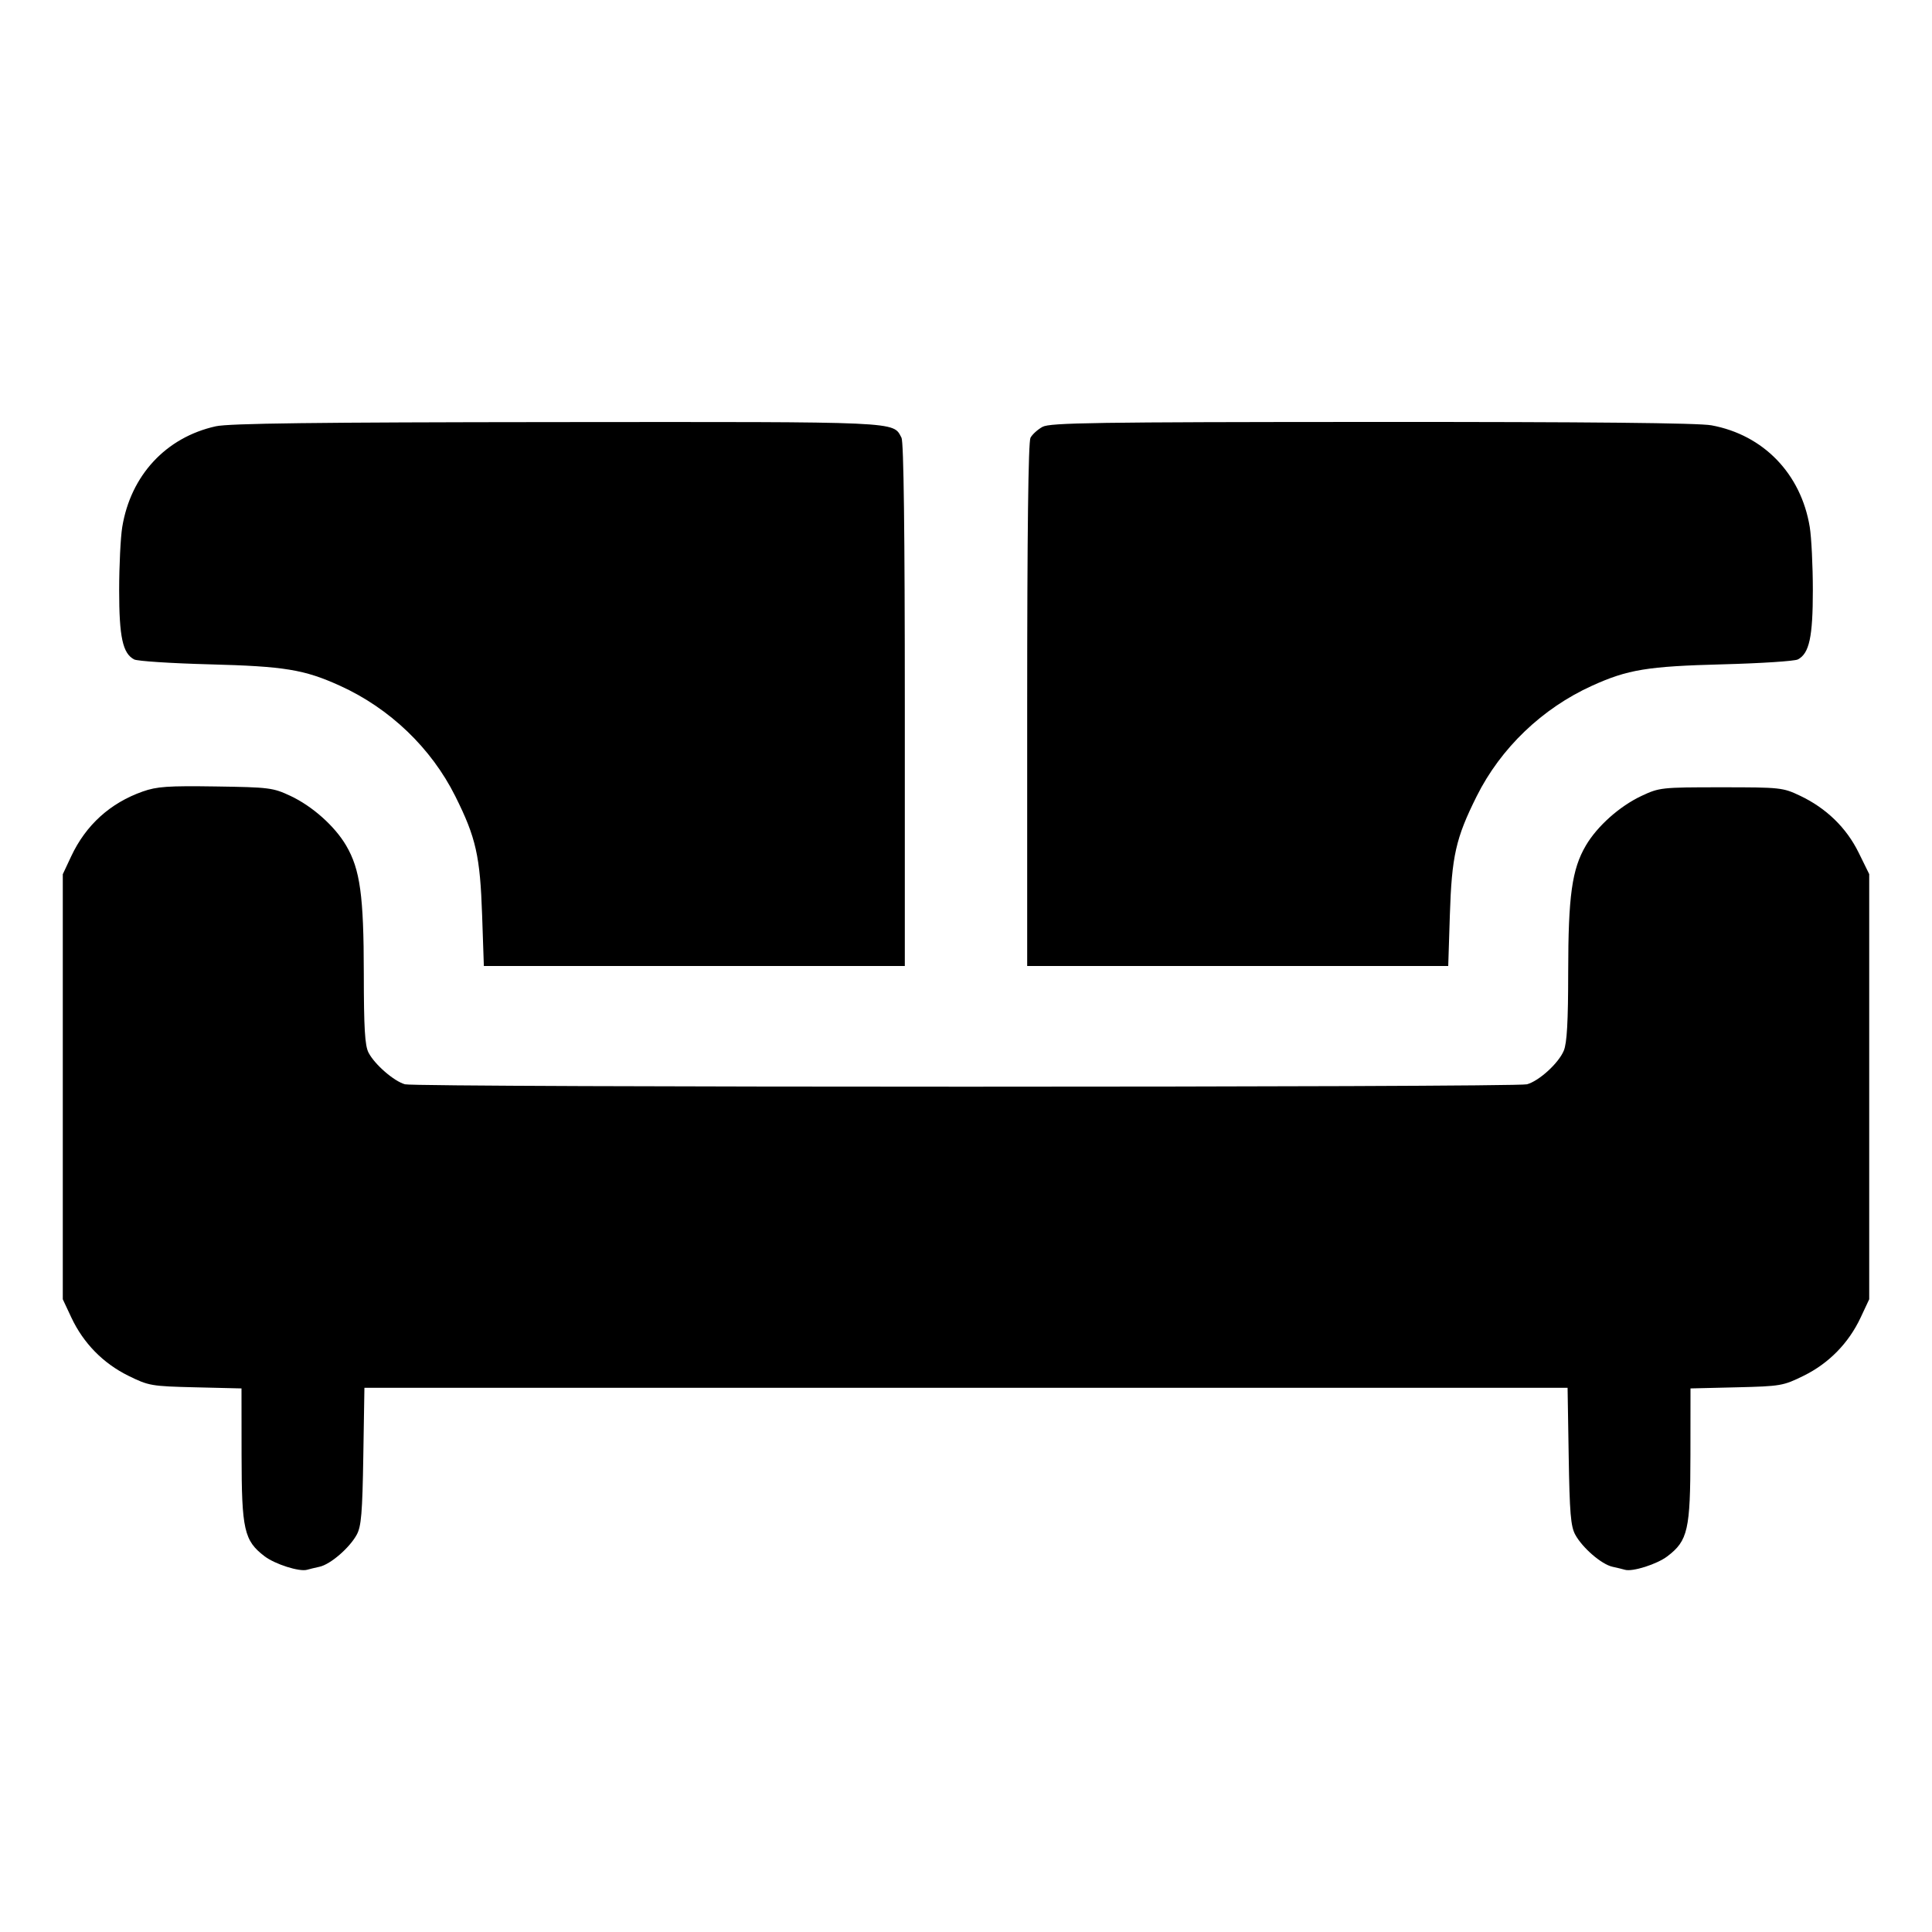 <svg fill="currentColor" viewBox="0 0 256 256" xmlns="http://www.w3.org/2000/svg"><path d="M28.587 56.487 C 21.988 57.954,17.321 62.984,16.198 69.836 C 15.975 71.202,15.790 74.966,15.789 78.200 C 15.787 84.407,16.259 86.588,17.777 87.379 C 18.208 87.603,22.688 87.895,27.733 88.027 C 37.709 88.288,40.304 88.713,45.051 90.866 C 51.647 93.857,57.145 99.125,60.333 105.510 C 63.071 110.992,63.617 113.420,63.884 121.280 L 64.113 128.000 92.003 128.000 L 119.893 128.000 119.893 93.412 C 119.893 70.505,119.745 58.547,119.454 58.003 C 118.288 55.824,119.755 55.891,73.728 55.929 C 41.676 55.956,30.344 56.096,28.587 56.487 M138.144 56.558 C 137.505 56.905,136.785 57.557,136.544 58.007 C 136.256 58.546,136.107 70.604,136.107 93.412 L 136.107 128.000 164.002 128.000 L 191.898 128.000 192.112 121.280 C 192.362 113.432,192.898 111.055,195.667 105.510 C 198.855 99.125,204.353 93.857,210.949 90.866 C 215.696 88.713,218.291 88.288,228.267 88.027 C 233.312 87.895,237.792 87.603,238.223 87.379 C 239.741 86.588,240.213 84.407,240.211 78.200 C 240.210 74.966,240.025 71.202,239.802 69.836 C 238.646 62.781,233.672 57.631,226.784 56.358 C 225.074 56.042,210.683 55.899,181.788 55.910 C 145.130 55.925,139.147 56.014,138.144 56.558 M18.901 104.884 C 14.596 106.405,11.375 109.326,9.430 113.474 L 8.320 115.840 8.320 144.000 L 8.320 172.160 9.455 174.581 C 11.044 177.970,13.666 180.649,17.004 182.293 C 19.716 183.630,20.039 183.685,25.909 183.827 L 32.000 183.973 32.009 192.787 C 32.020 202.710,32.345 204.145,35.055 206.212 C 36.441 207.269,39.693 208.302,40.693 208.002 C 40.957 207.923,41.698 207.743,42.339 207.603 C 43.787 207.286,46.313 205.108,47.272 203.350 C 47.870 202.253,48.019 200.475,48.140 192.960 L 48.287 183.893 128.000 183.893 L 207.713 183.893 207.860 192.960 C 207.981 200.475,208.130 202.253,208.728 203.350 C 209.687 205.108,212.213 207.286,213.661 207.603 C 214.302 207.743,215.043 207.923,215.307 208.002 C 216.307 208.302,219.559 207.269,220.945 206.212 C 223.655 204.145,223.980 202.710,223.991 192.787 L 224.000 183.973 230.091 183.827 C 235.961 183.685,236.284 183.630,238.996 182.293 C 242.334 180.649,244.956 177.970,246.545 174.581 L 247.680 172.160 247.680 143.991 L 247.680 115.822 246.278 112.973 C 244.652 109.670,241.987 107.085,238.507 105.434 C 236.233 104.355,235.908 104.320,228.053 104.320 C 220.167 104.320,219.881 104.351,217.525 105.455 C 214.610 106.822,211.638 109.470,210.128 112.048 C 208.293 115.179,207.802 118.691,207.794 128.760 C 207.789 135.407,207.632 138.210,207.210 139.220 C 206.518 140.877,203.953 143.222,202.339 143.674 C 200.816 144.100,55.184 144.100,53.661 143.674 C 52.194 143.263,49.643 141.047,48.832 139.478 C 48.348 138.543,48.212 136.257,48.206 128.981 C 48.198 118.679,47.718 115.198,45.872 112.048 C 44.362 109.470,41.390 106.822,38.475 105.455 C 36.180 104.380,35.662 104.314,28.587 104.210 C 22.239 104.116,20.788 104.217,18.901 104.884 " stroke="none" fill-rule="evenodd"></path></svg>